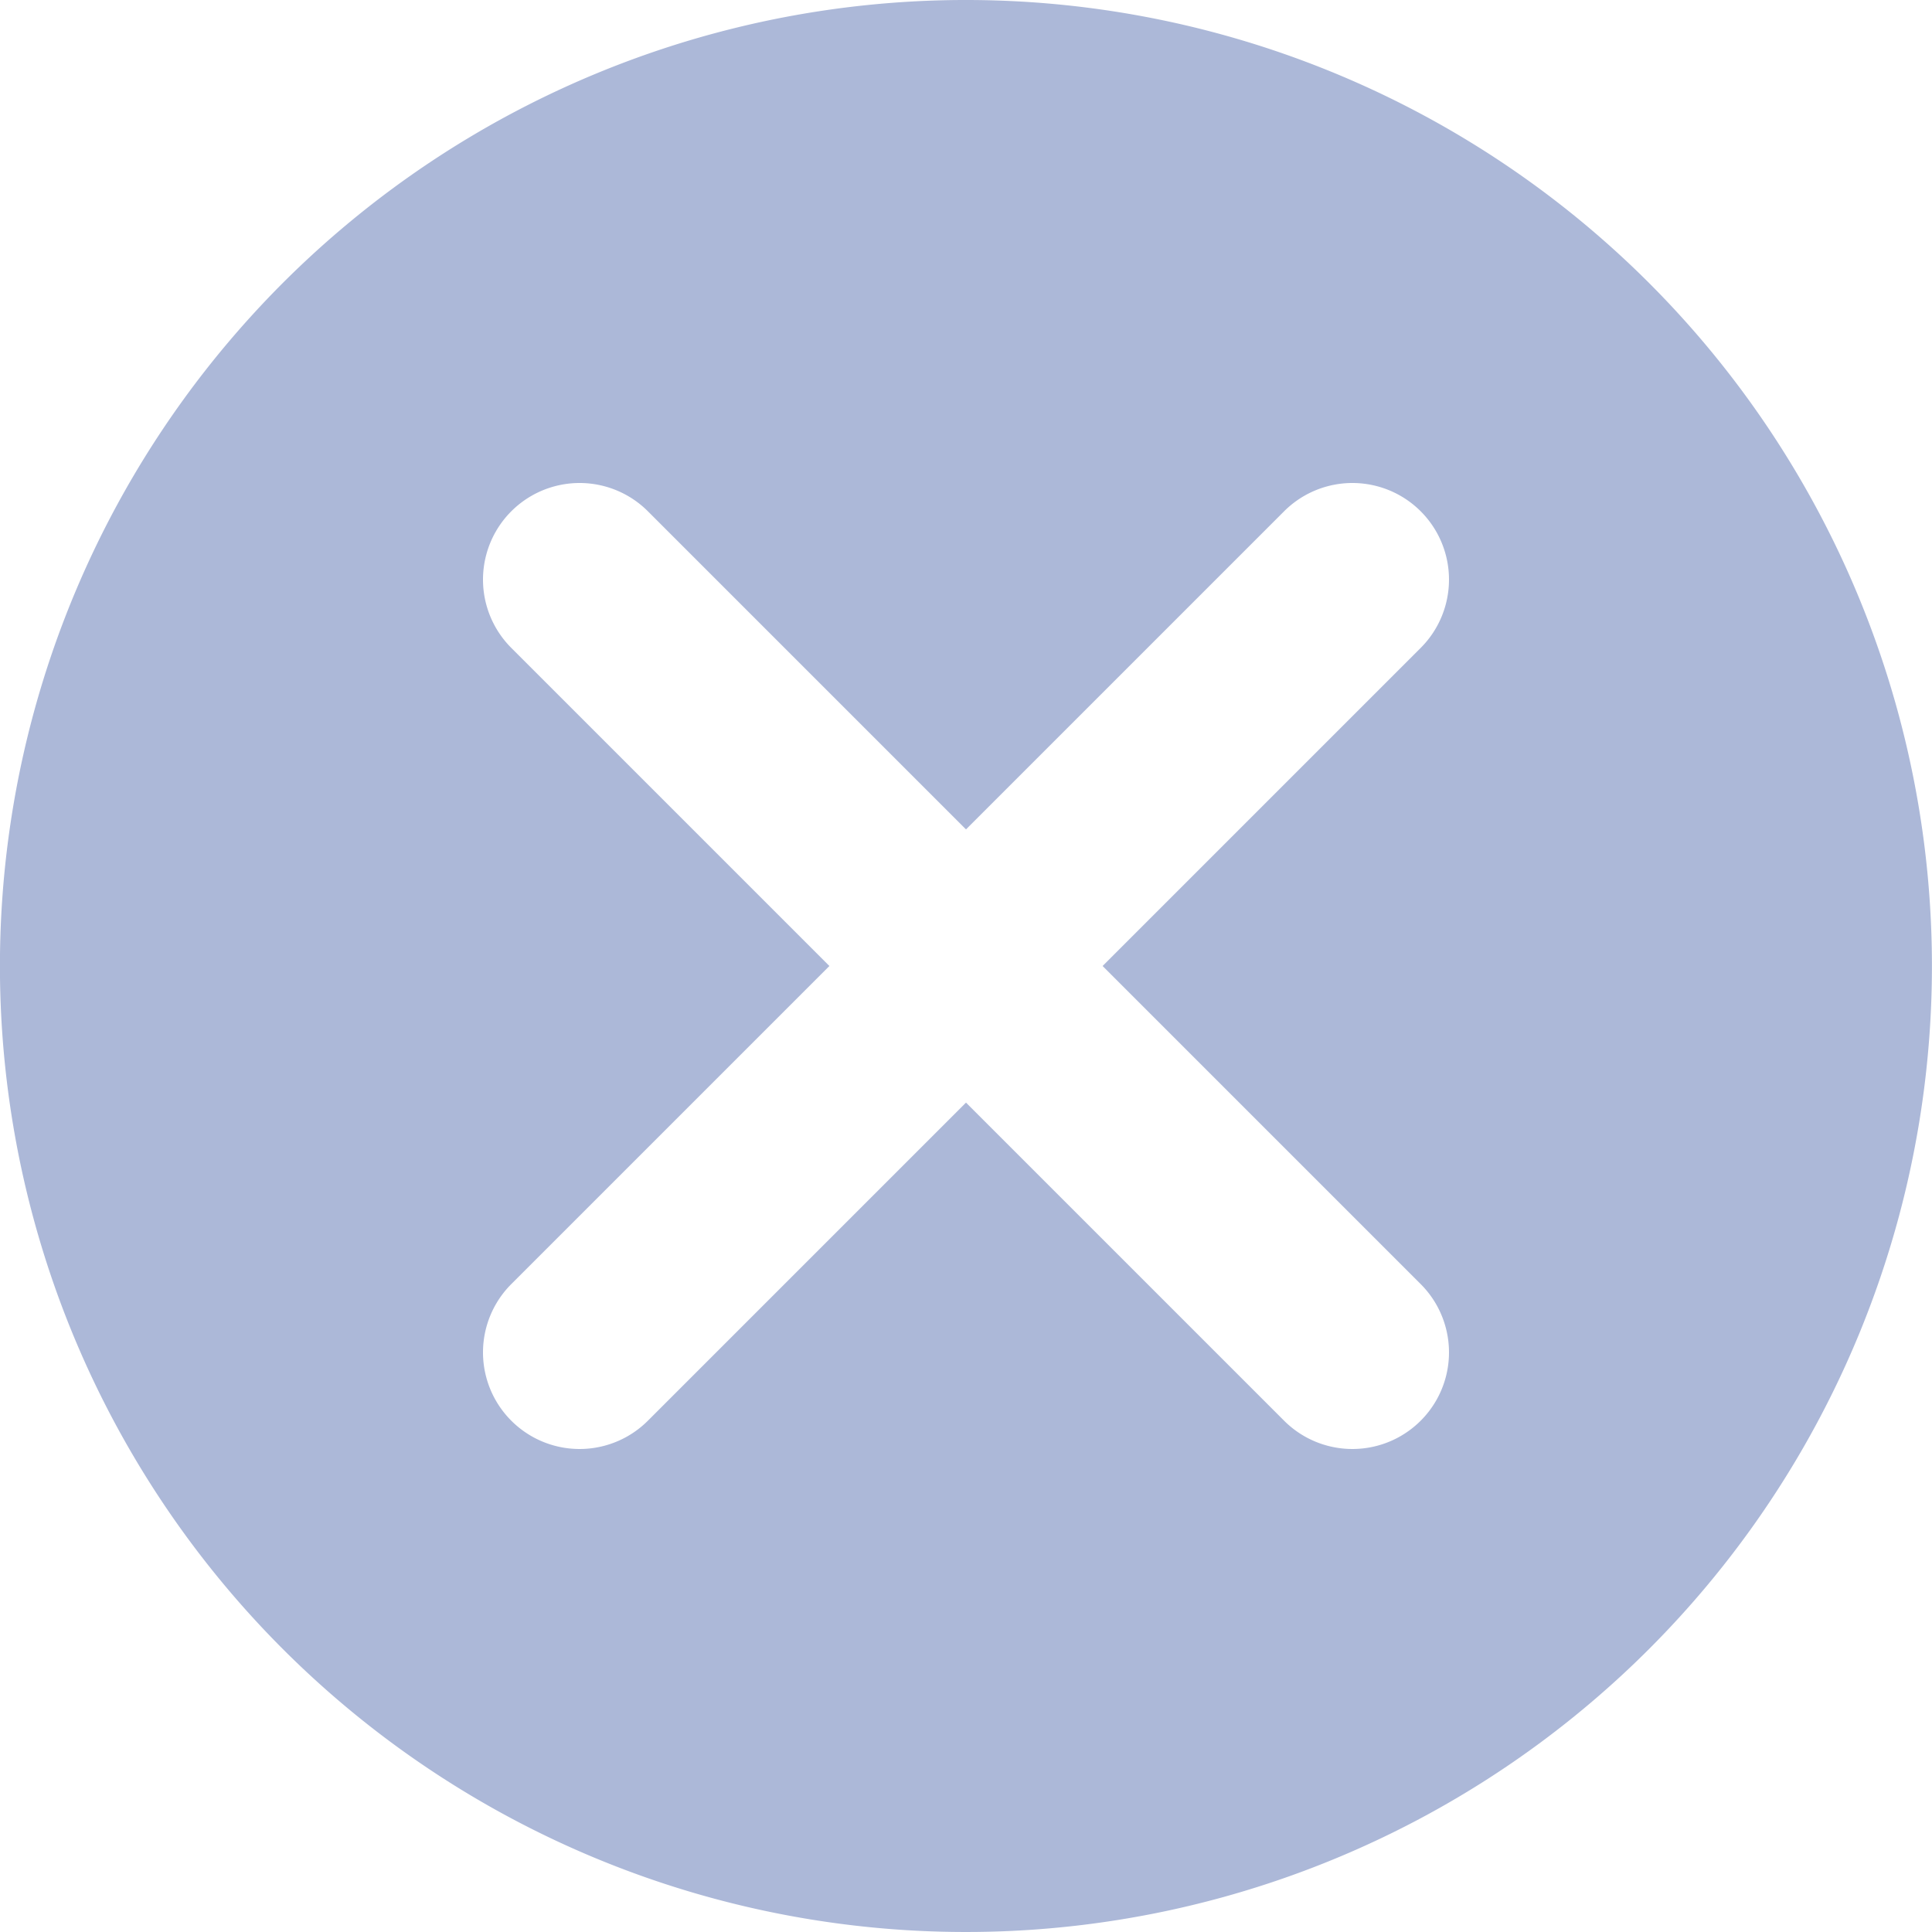 <svg xmlns="http://www.w3.org/2000/svg" width="24.75" height="24.75" viewBox="0 0 24.75 24.75">
  <path id="Cloese" d="M23.125,5.625a12.375,12.375,0,1,0,0,17.5,12.375,12.375,0,0,0,0-17.5ZM20.2,18.45a1.237,1.237,0,1,1-1.75,1.75l-4.075-4.075L10.3,20.2a1.237,1.237,0,1,1-1.75-1.75l4.075-4.075L8.55,10.3A1.237,1.237,0,1,1,10.3,8.55l4.075,4.075L18.45,8.55A1.237,1.237,0,1,1,20.2,10.3l-4.075,4.075Z" transform="translate(-2 -2)" fill="#acb8d8"/>
</svg>
